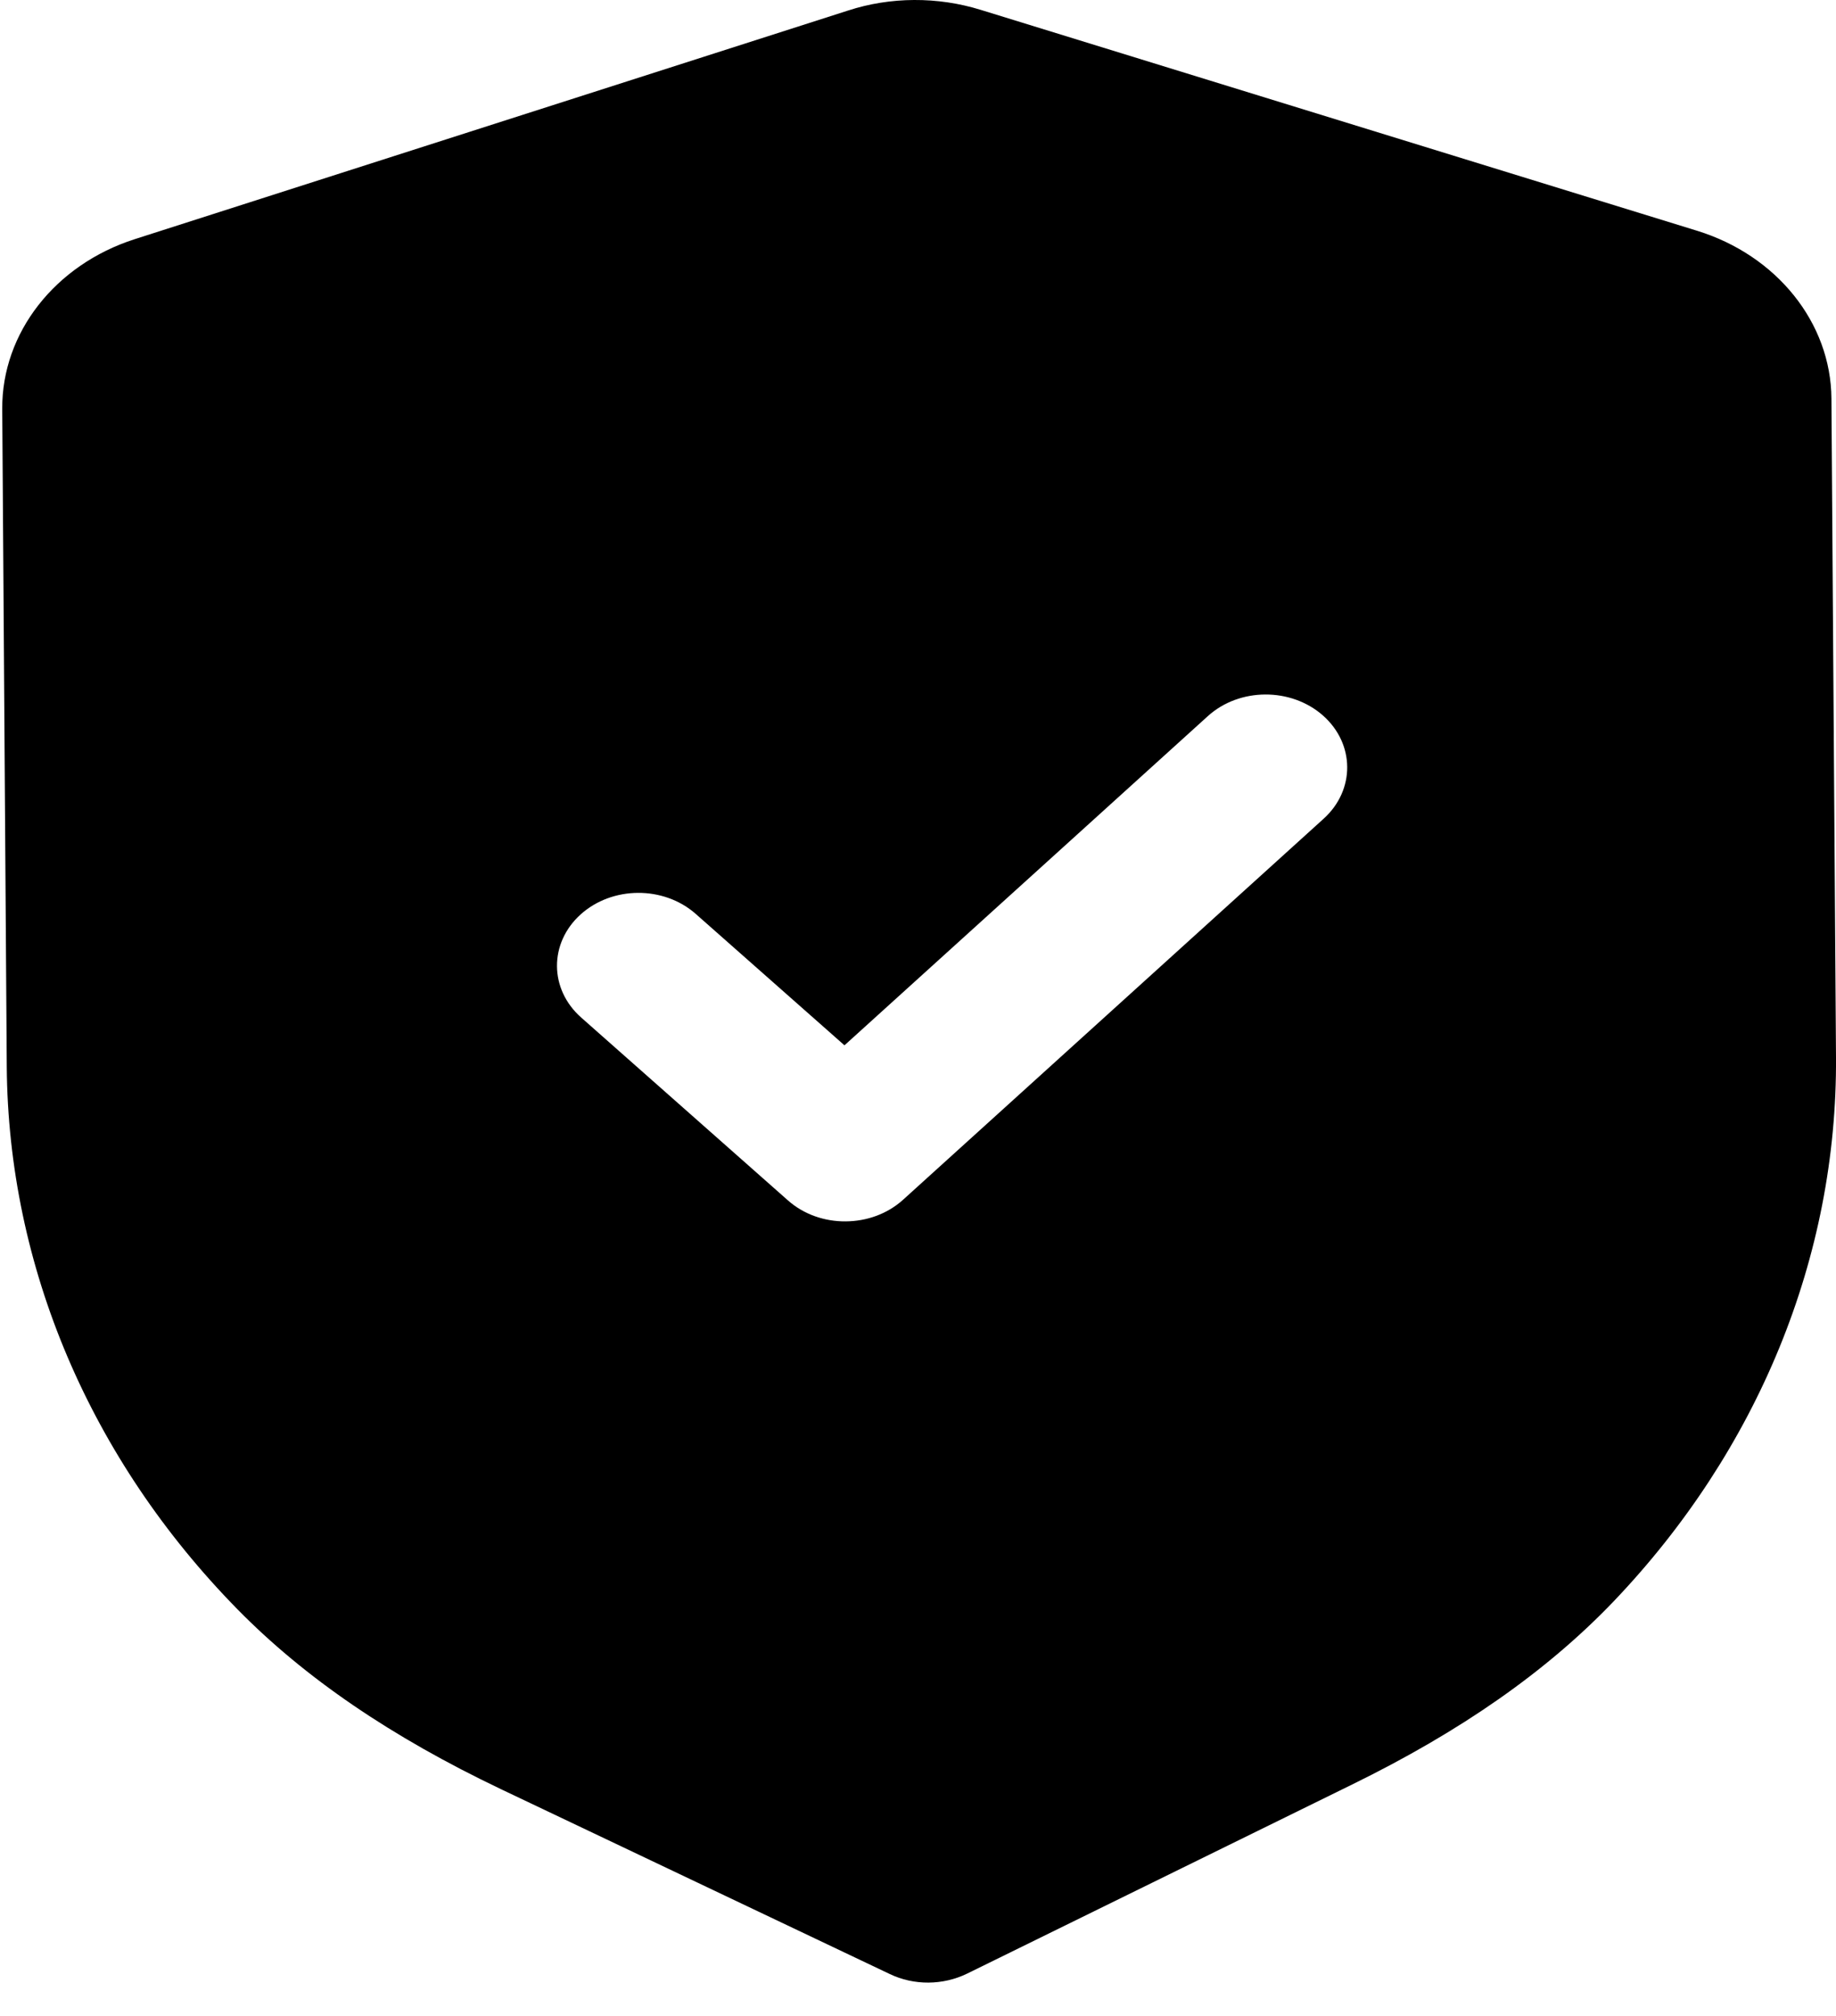 <svg width="41" height="45" viewBox="0 0 41 45" fill="none" xmlns="http://www.w3.org/2000/svg">
<path d="M21.9 0.22L37.888 5.148C39.678 5.697 40.888 7.207 40.898 8.9L41 23.594C41.031 28.049 39.263 32.369 36.026 35.755C34.537 37.308 32.628 38.643 30.191 39.836L21.596 44.056C21.327 44.187 21.031 44.254 20.733 44.256C20.435 44.258 20.137 44.193 19.87 44.065L11.195 39.942C8.731 38.768 6.806 37.453 5.302 35.922C2.012 32.571 0.183 28.27 0.151 23.809L0.05 9.126C0.04 7.431 1.228 5.91 3.008 5.339L18.936 0.236C19.882 -0.073 20.937 -0.079 21.9 0.22ZM29.545 15.973C28.83 15.342 27.678 15.346 26.972 15.986L18.858 23.334L15.536 20.4C14.82 19.769 13.671 19.775 12.963 20.415C12.257 21.055 12.264 22.084 12.98 22.715L17.595 26.795C17.953 27.112 18.419 27.268 18.885 27.264C19.35 27.261 19.814 27.101 20.168 26.78L29.56 18.274C30.266 17.634 30.258 16.605 29.545 15.973Z" fill="black"/>
</svg>
